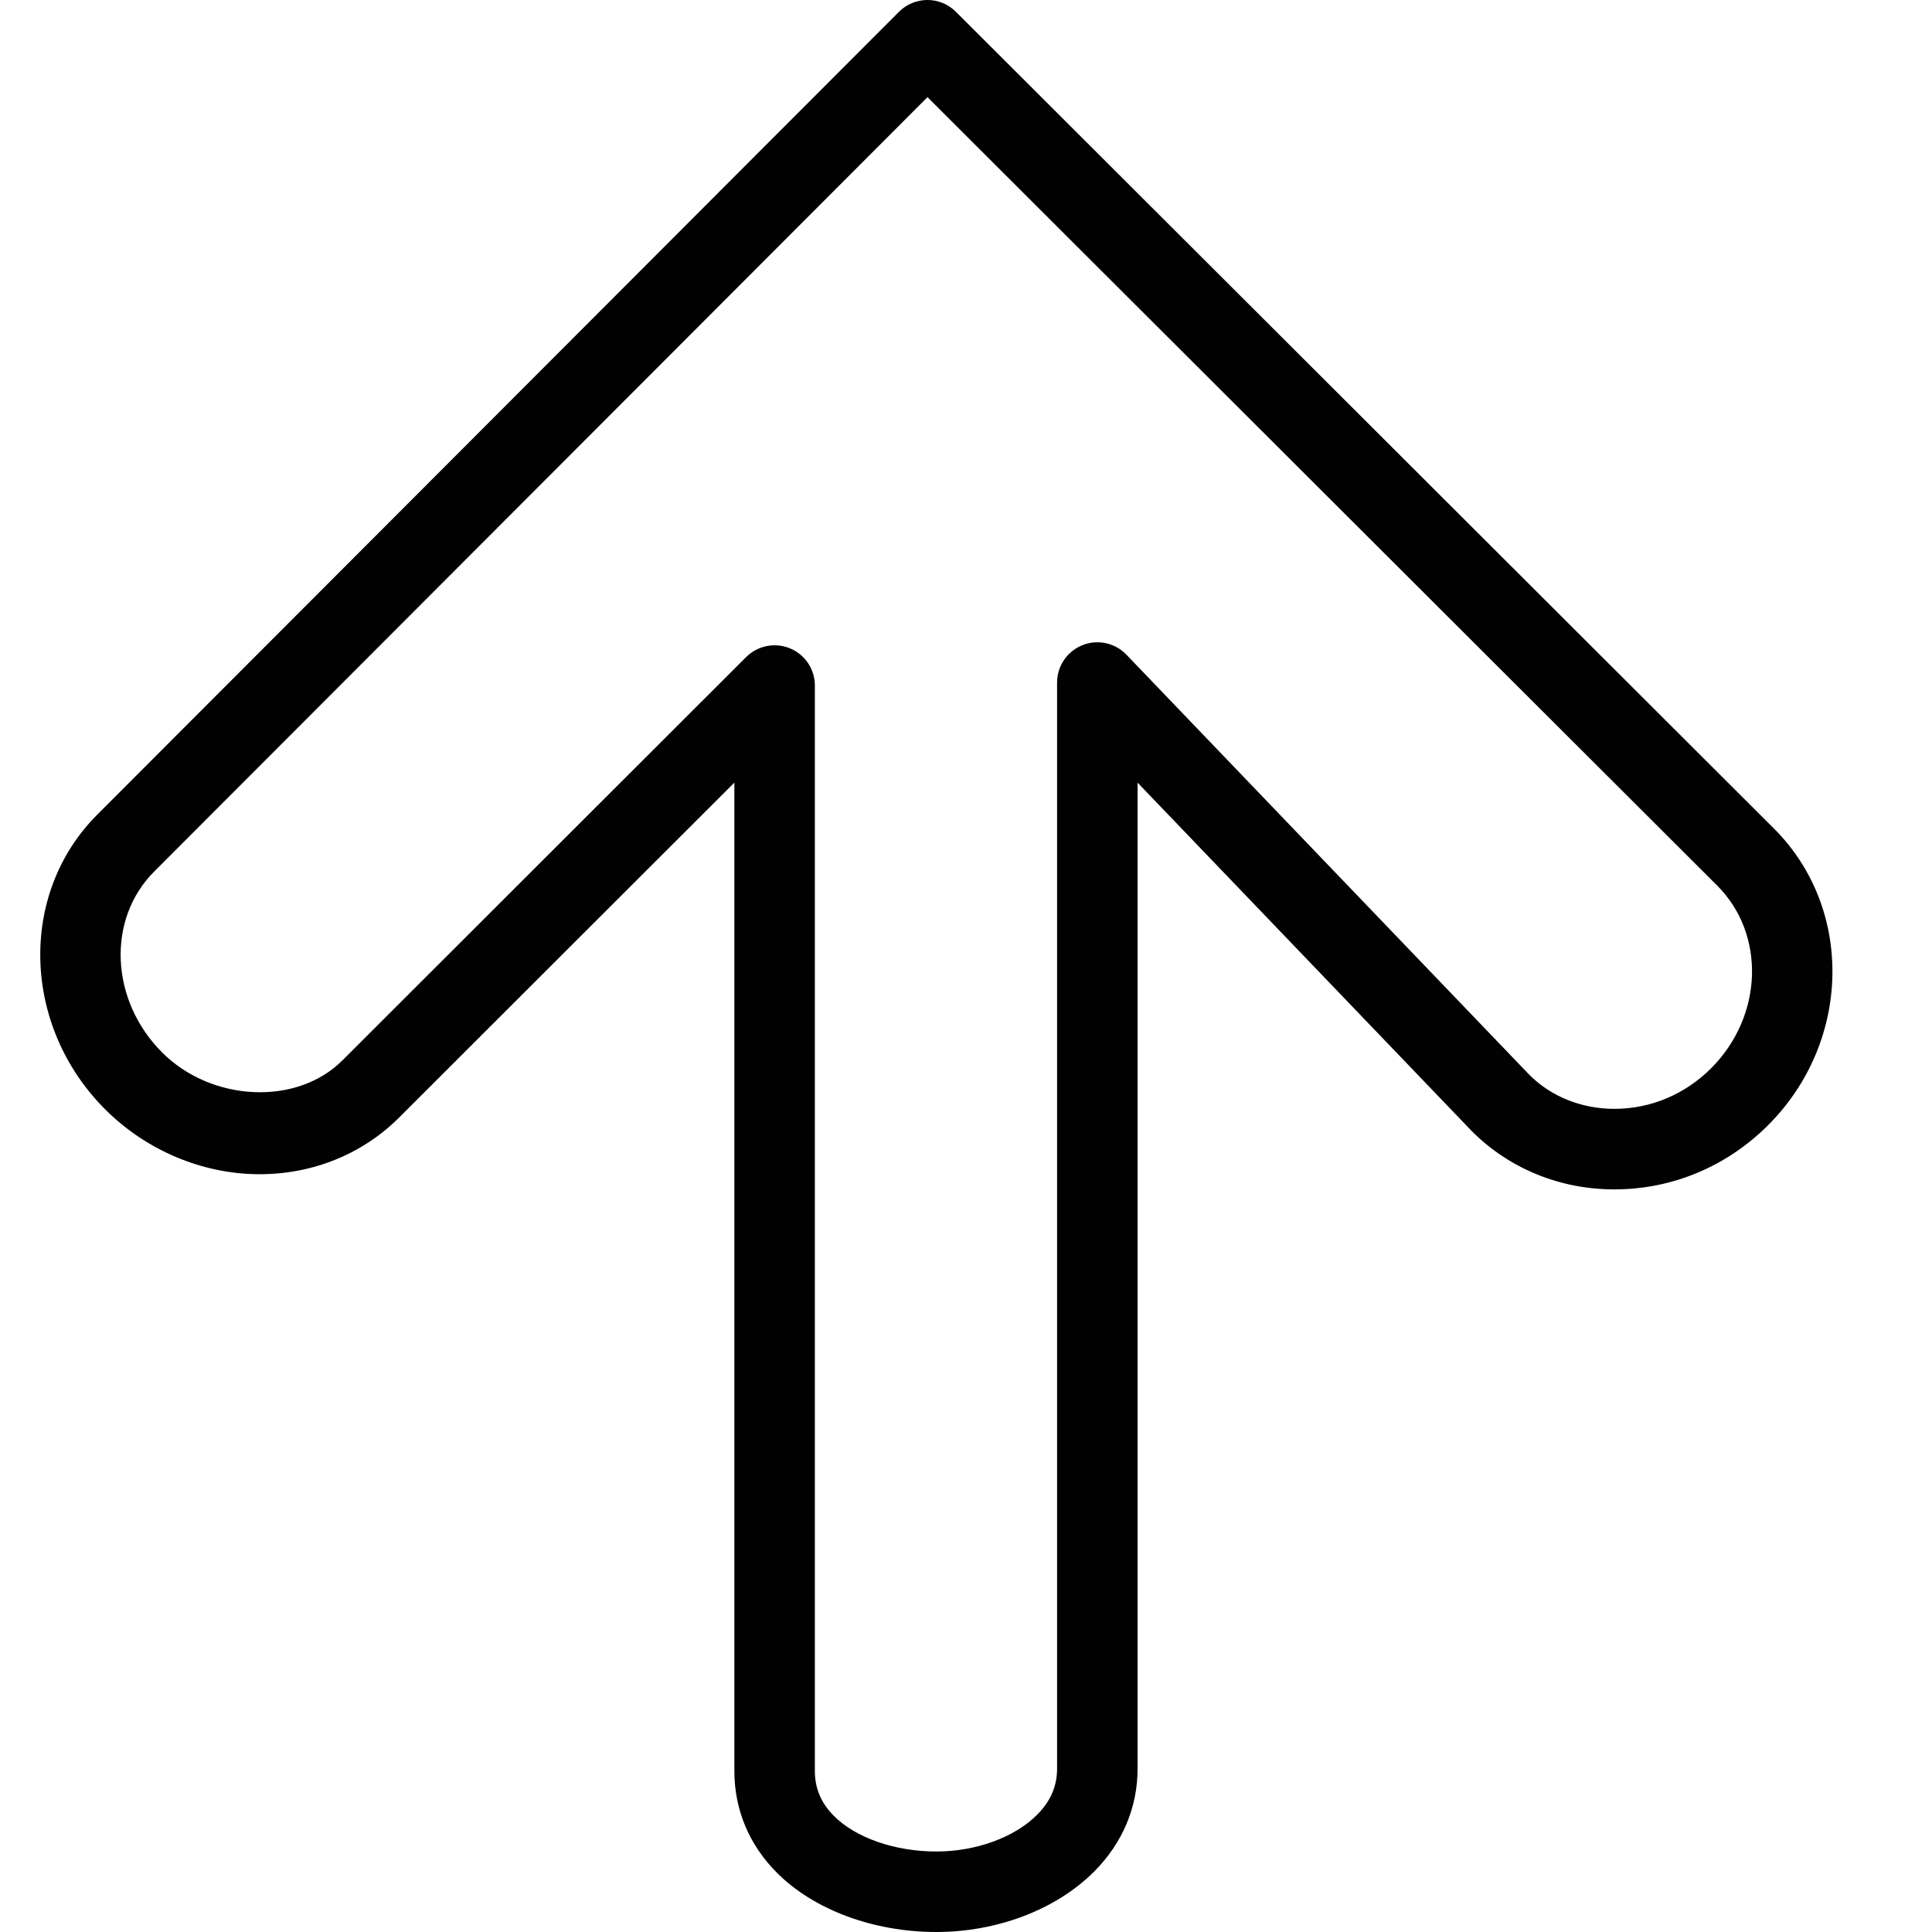 <?xml version="1.0" encoding="utf-8"?>
<!-- Generator: Adobe Illustrator 17.0.0, SVG Export Plug-In . SVG Version: 6.00 Build 0)  -->
<!DOCTYPE svg PUBLIC "-//W3C//DTD SVG 1.1//EN" "http://www.w3.org/Graphics/SVG/1.1/DTD/svg11.dtd">
<svg version="1.1" id="Layer_1" xmlns="http://www.w3.org/2000/svg" xmlns:xlink="http://www.w3.org/1999/xlink" x="0px" y="0px"
	 width="48px" height="48px" viewBox="0 0 48 48" enable-background="new 0 0 48 48" xml:space="preserve">
<path fill="#010101" d="M44.079,20.591L23.749,0.293c-0.391-0.391-1.024-0.391-1.415,0.001L2.411,20.245
	c-1.957,1.963-1.867,5.245,0.2,7.315c1.025,1.025,2.424,1.613,3.839,1.613c1.33,0,2.565-0.504,3.475-1.417l8.32-8.312v24.549
	c-0.001,0.965,0.365,1.842,1.059,2.537c0.919,0.92,2.399,1.47,3.959,1.47c1.516,0,2.98-0.56,3.916-1.497
	c0.711-0.712,1.085-1.6,1.084-2.569V19.445l8.304,8.658c0.933,0.933,2.191,1.447,3.543,1.447c1.433,0,2.791-0.567,3.821-1.598
	C45.999,25.881,46.065,22.579,44.079,20.591z M42.516,26.537c-0.652,0.653-1.507,1.012-2.406,1.012
	c-0.817,0-1.574-0.305-2.114-0.846L27.985,16.265c-0.283-0.295-0.718-0.388-1.095-0.235c-0.379,0.153-0.627,0.52-0.627,0.928v26.978
	c0.001,0.44-0.162,0.817-0.499,1.154C25.203,45.651,24.245,46,23.263,46c-1.026,0-2-0.338-2.544-0.883
	c-0.32-0.321-0.475-0.687-0.474-1.123V17.032c0-0.405-0.243-0.769-0.617-0.924c-0.124-0.051-0.254-0.076-0.383-0.076
	c-0.26,0-0.516,0.102-0.708,0.293L8.509,26.343c-1.129,1.134-3.249,1.039-4.483-0.197c-1.29-1.292-1.379-3.305-0.199-4.489
	L23.043,2.414l19.622,19.59C43.873,23.212,43.805,25.245,42.516,26.537z"/>
</svg>
